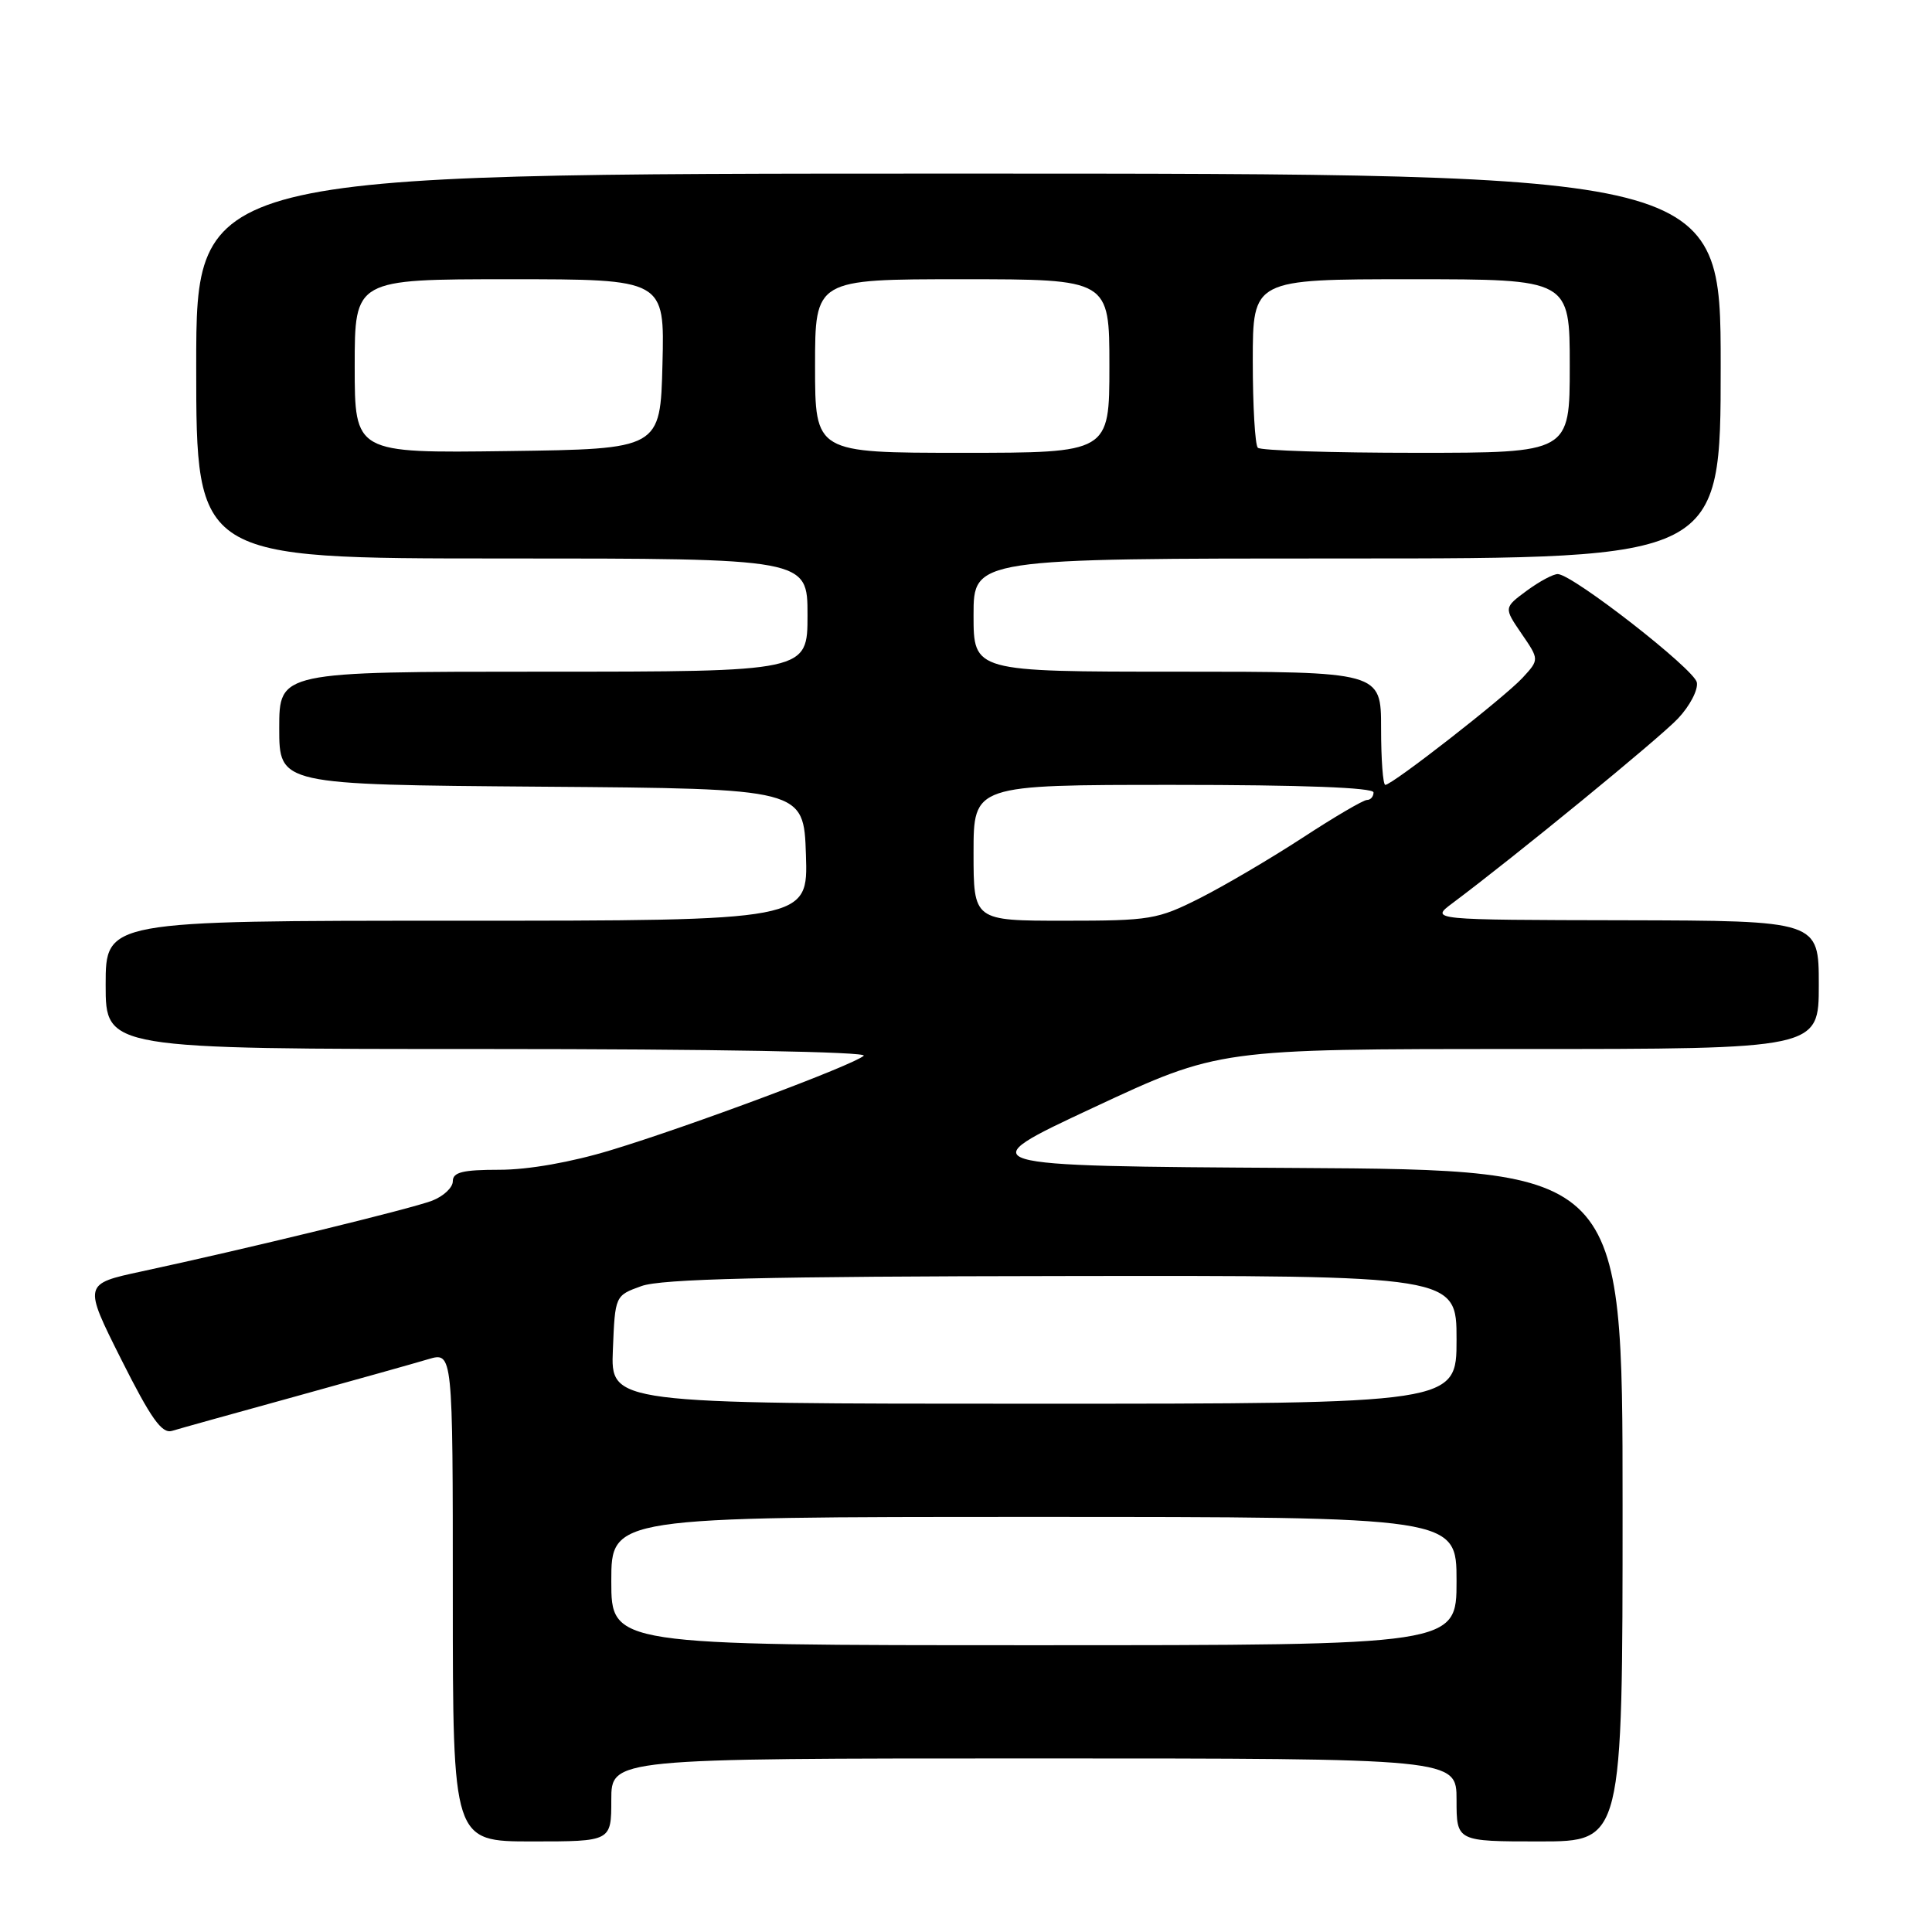 <?xml version="1.0" encoding="UTF-8" standalone="no"?>
<!DOCTYPE svg PUBLIC "-//W3C//DTD SVG 1.1//EN" "http://www.w3.org/Graphics/SVG/1.1/DTD/svg11.dtd" >
<svg xmlns="http://www.w3.org/2000/svg" xmlns:xlink="http://www.w3.org/1999/xlink" version="1.1" viewBox="0 0 256 256">
 <g >
 <path fill="currentColor"
d=" M 81.00 238.50 C 81.00 233.00 81.00 233.00 137.00 233.00 C 193.00 233.00 193.00 233.00 193.00 238.50 C 193.00 244.00 193.00 244.00 204.00 244.00 C 215.00 244.00 215.00 244.00 215.00 199.51 C 215.00 155.02 215.00 155.02 171.66 154.76 C 128.31 154.50 128.31 154.50 144.91 146.75 C 161.50 139.00 161.50 139.00 201.25 139.00 C 241.00 139.00 241.00 139.00 241.00 130.50 C 241.00 122.00 241.00 122.00 215.25 121.94 C 189.50 121.89 189.50 121.89 192.44 119.69 C 200.75 113.48 219.86 97.84 222.34 95.21 C 223.91 93.55 225.03 91.40 224.84 90.42 C 224.51 88.68 208.51 76.20 206.44 76.07 C 205.86 76.03 204.01 77.02 202.32 78.26 C 199.26 80.52 199.26 80.52 201.61 83.96 C 203.97 87.40 203.97 87.40 201.74 89.82 C 199.33 92.42 184.49 104.00 183.56 104.00 C 183.25 104.00 183.00 100.62 183.00 96.50 C 183.00 89.00 183.00 89.00 156.00 89.00 C 129.00 89.00 129.00 89.00 129.00 81.50 C 129.00 74.00 129.00 74.00 178.50 74.00 C 228.00 74.00 228.00 74.00 228.00 48.50 C 228.00 23.00 228.00 23.00 127.00 23.00 C 26.00 23.00 26.00 23.00 26.00 48.50 C 26.00 74.00 26.00 74.00 66.50 74.00 C 107.00 74.00 107.00 74.00 107.00 81.50 C 107.00 89.00 107.00 89.00 72.00 89.00 C 37.00 89.00 37.00 89.00 37.00 96.49 C 37.00 103.97 37.00 103.97 71.75 104.24 C 106.50 104.50 106.50 104.50 106.79 113.25 C 107.08 122.00 107.08 122.00 60.54 122.00 C 14.00 122.00 14.00 122.00 14.00 130.50 C 14.00 139.00 14.00 139.00 64.70 139.00 C 94.26 139.00 115.00 139.37 114.45 139.89 C 113.14 141.11 91.39 149.24 80.95 152.40 C 75.69 154.00 70.01 155.00 66.20 155.00 C 61.31 155.00 60.00 155.32 60.00 156.52 C 60.00 157.36 58.76 158.52 57.25 159.10 C 54.44 160.18 32.62 165.49 18.77 168.47 C 11.05 170.13 11.05 170.13 16.06 180.12 C 20.00 187.96 21.44 190.00 22.79 189.60 C 23.73 189.31 31.02 187.28 39.00 185.08 C 46.98 182.87 54.96 180.64 56.75 180.10 C 60.00 179.14 60.00 179.14 60.00 211.57 C 60.00 244.00 60.00 244.00 70.50 244.00 C 81.00 244.00 81.00 244.00 81.00 238.50 Z  M 81.00 209.50 C 81.00 201.00 81.00 201.00 137.00 201.00 C 193.00 201.00 193.00 201.00 193.00 209.50 C 193.00 218.00 193.00 218.00 137.00 218.00 C 81.00 218.00 81.00 218.00 81.00 209.50 Z  M 81.21 178.84 C 81.50 171.67 81.50 171.67 85.00 170.41 C 87.63 169.46 101.42 169.13 140.75 169.08 C 193.00 169.00 193.00 169.00 193.00 177.50 C 193.00 186.00 193.00 186.00 136.96 186.00 C 80.91 186.00 80.91 186.00 81.21 178.84 Z  M 129.00 113.00 C 129.00 104.00 129.00 104.00 155.50 104.00 C 172.50 104.00 182.00 104.36 182.00 105.00 C 182.00 105.55 181.61 106.00 181.13 106.00 C 180.65 106.00 176.81 108.25 172.59 111.01 C 168.37 113.76 162.25 117.36 158.99 119.01 C 153.38 121.84 152.40 122.00 141.03 122.00 C 129.00 122.00 129.00 122.00 129.00 113.00 Z  M 47.00 48.52 C 47.00 37.00 47.00 37.00 67.53 37.00 C 88.07 37.00 88.07 37.00 87.78 48.25 C 87.50 59.50 87.50 59.50 67.25 59.77 C 47.00 60.04 47.00 60.04 47.00 48.52 Z  M 108.00 48.50 C 108.00 37.00 108.00 37.00 127.50 37.00 C 147.00 37.00 147.00 37.00 147.00 48.50 C 147.00 60.00 147.00 60.00 127.50 60.00 C 108.00 60.00 108.00 60.00 108.00 48.50 Z  M 166.67 59.33 C 166.30 58.97 166.00 53.79 166.00 47.83 C 166.00 37.00 166.00 37.00 187.00 37.00 C 208.00 37.00 208.00 37.00 208.00 48.50 C 208.00 60.00 208.00 60.00 187.67 60.00 C 176.48 60.00 167.03 59.70 166.67 59.33 Z "/>
</g>
</svg>